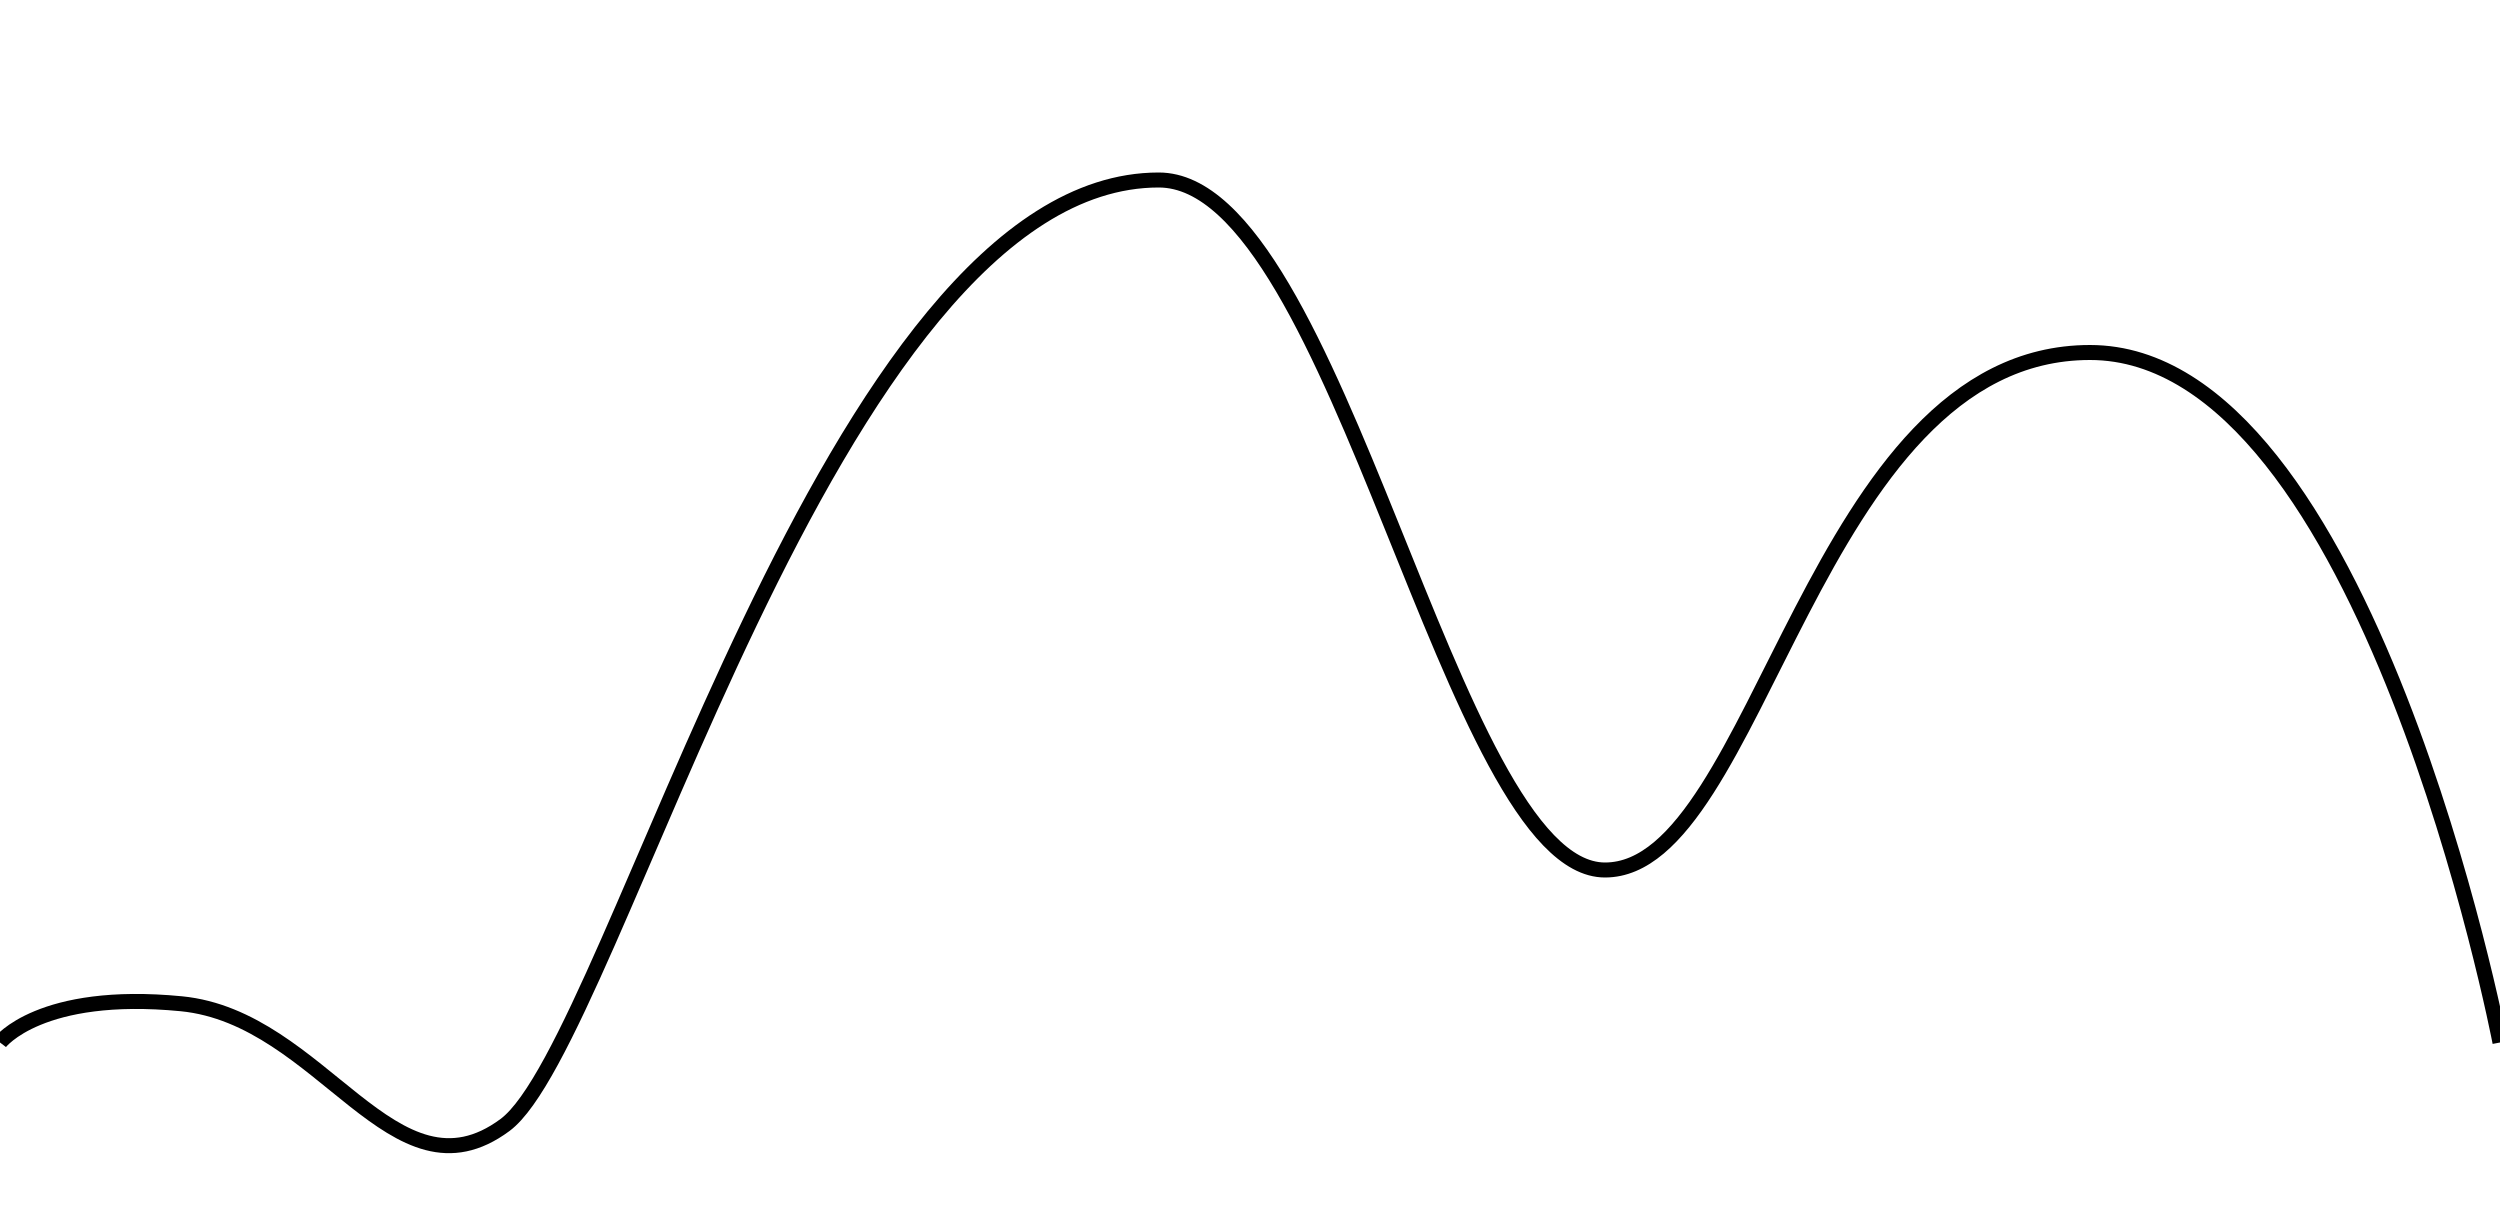 <svg width="1000" height="488" viewBox="0 0 1000 488" fill="none" xmlns="http://www.w3.org/2000/svg">
<g clip-path="url(#clip0_218_133)">
<path d="M0 417C0 417 16 396 72.5 401.5C129 407 157.5 483 202 450C246.5 417 331.9 72 463.5 72C535.5 72 580 348 642 348C704 348 725 141 836 141C947 141 1000 417 1000 417" stroke="black" stroke-width="6"/>
</g>
<defs>
<clipPath id="clip0_218_133">
<rect width="1000" height="488" fill="white"/>
</clipPath>
</defs>
</svg>
